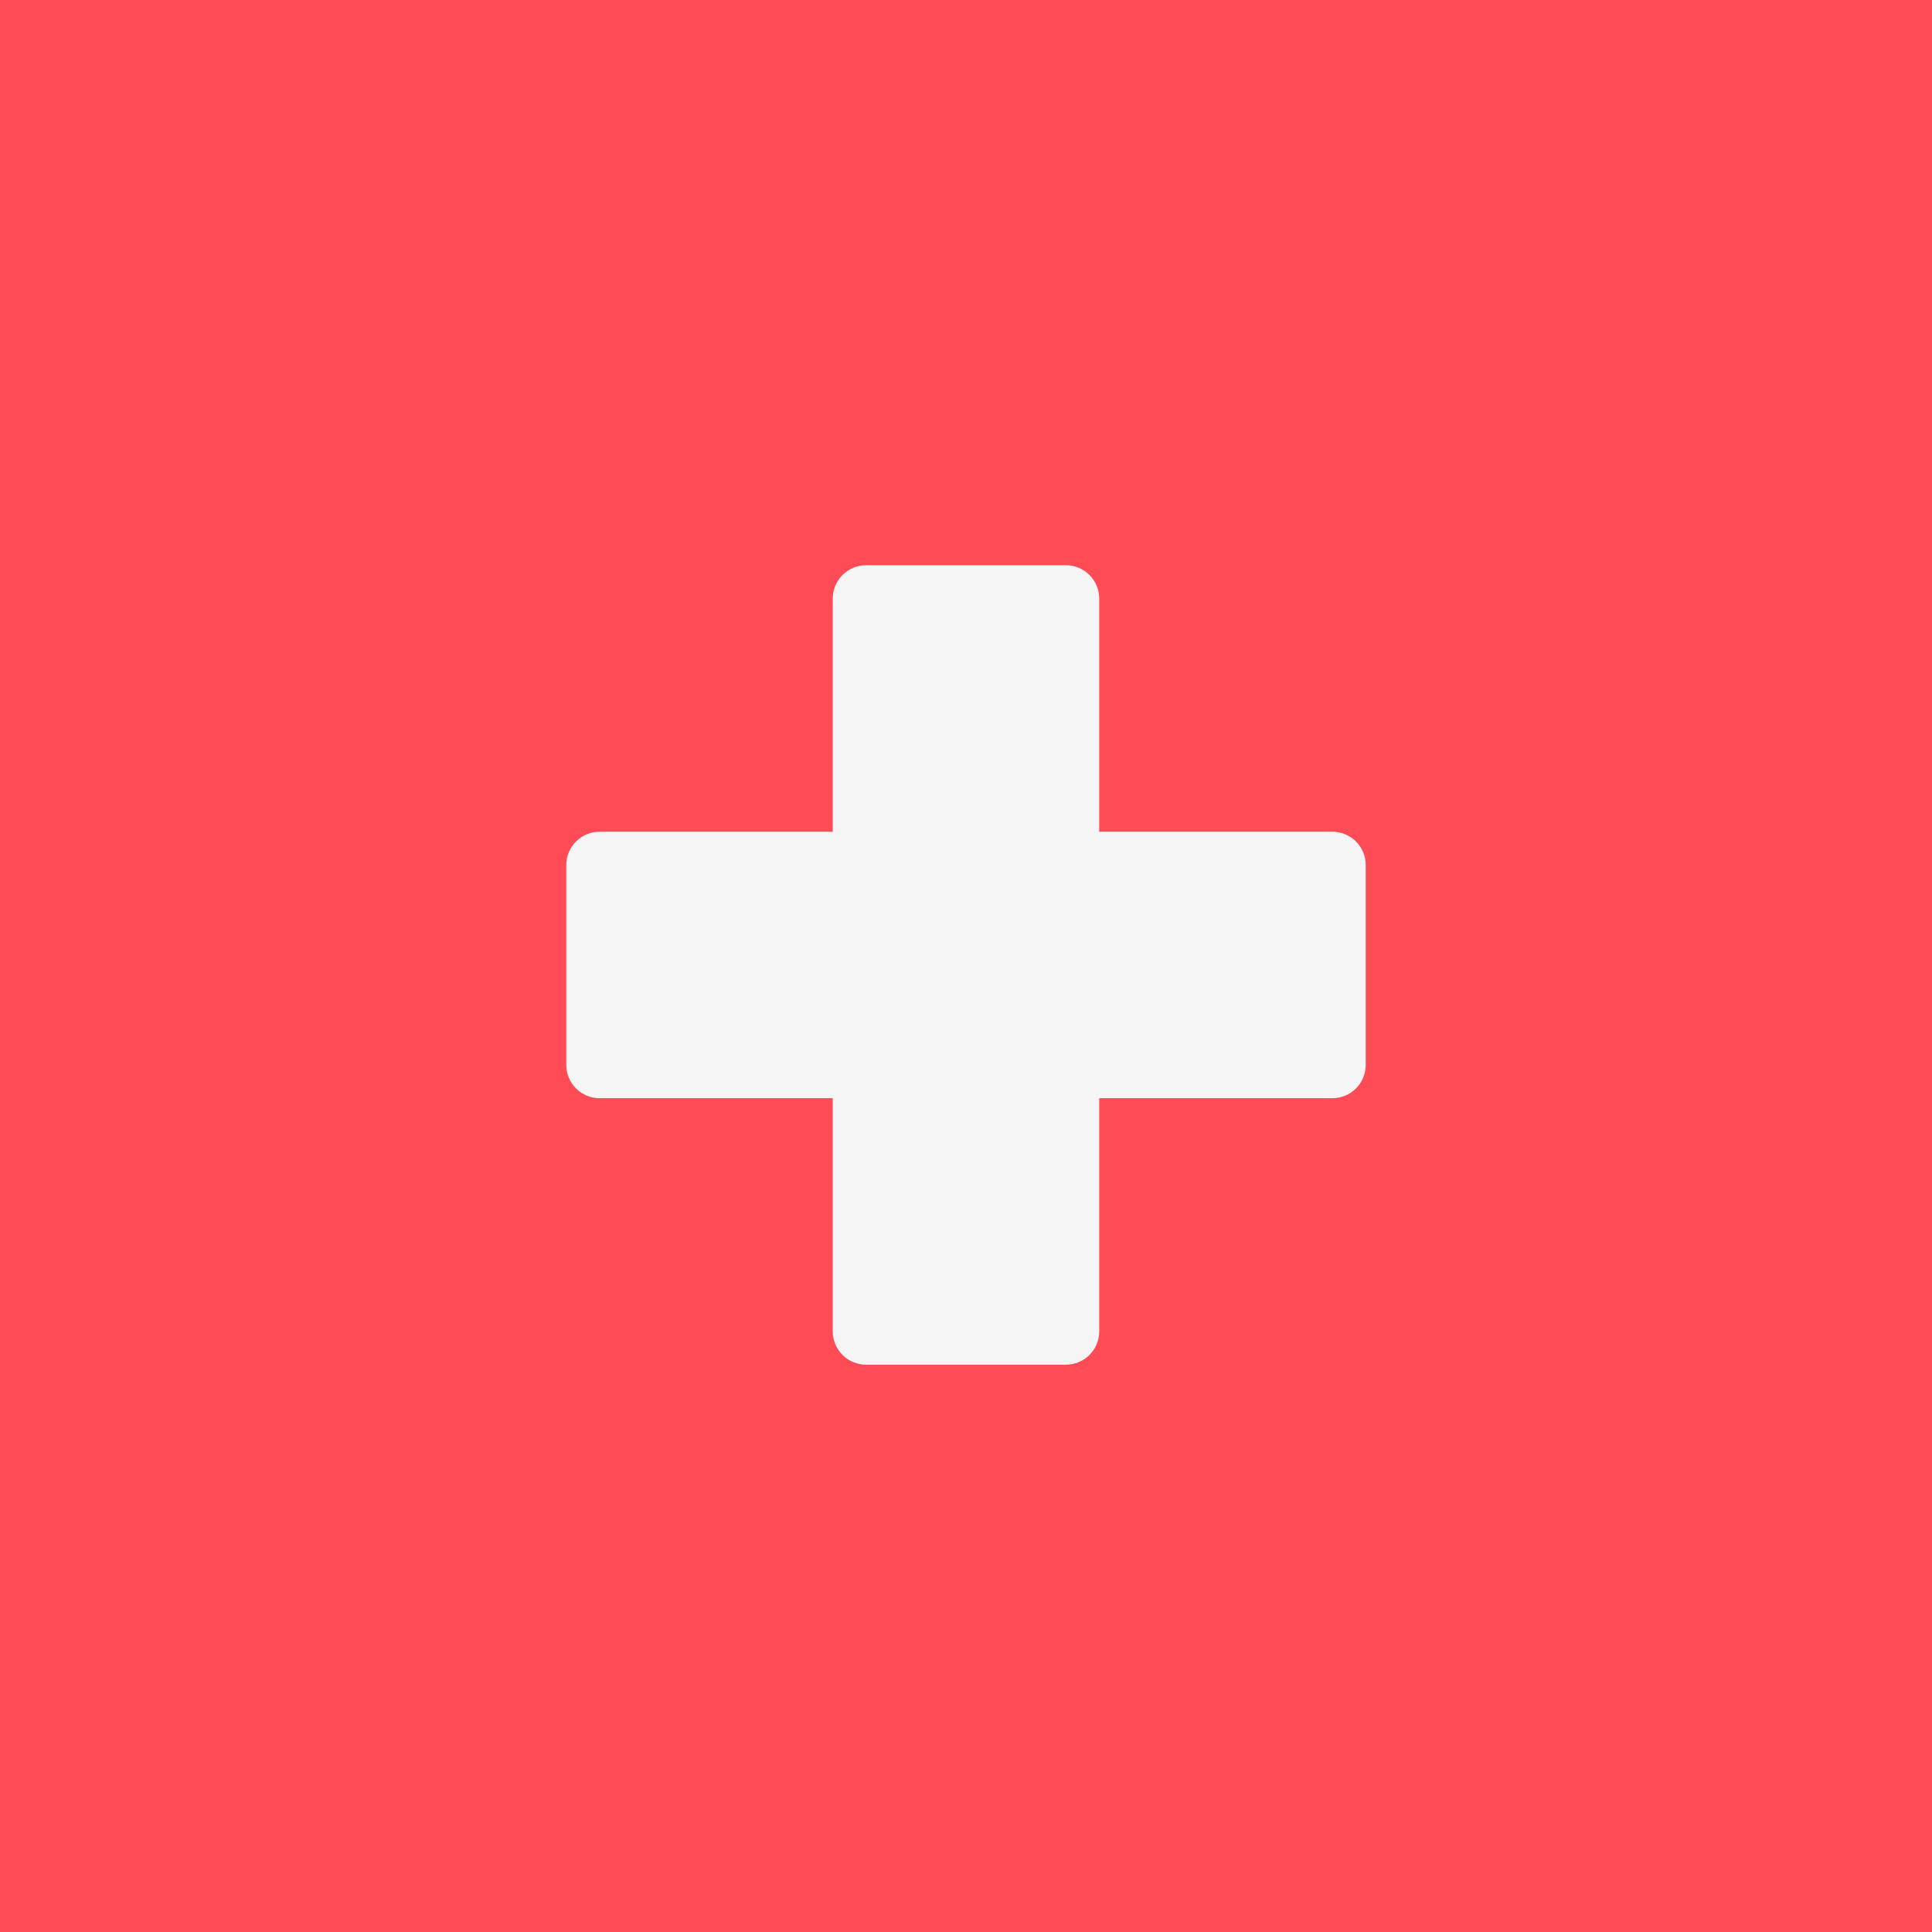 <svg width="512" height="512" viewBox="0 0 512 512" fill="none" xmlns="http://www.w3.org/2000/svg">
<rect x="0" y="0" width="512" height="512" fill="#333333" stroke="none"/>
<g clip-path="url(#clip0_3_527)">
<rect width="512" height="512" fill="#FF4B55"/>
<path d="M503.171 512H8.828C6.487 512 4.241 510.58 2.586 508.053C0.93 505.526 0 502.099 0 498.526L0 13.474C0 9.901 0.93 6.474 2.586 3.947C4.241 1.42 6.487 0 8.828 0H503.172C505.513 0 507.759 1.42 509.414 3.947C511.07 6.474 512 9.901 512 13.474V498.526C511.999 502.099 511.069 505.526 509.413 508.053C507.758 510.58 505.512 512 503.171 512Z" fill="#FF4B55"/>
<path d="M353.103 220.415H291.31V158.622C291.31 156.281 290.379 154.035 288.724 152.38C287.068 150.724 284.823 149.794 282.482 149.794H229.516C227.175 149.794 224.929 150.724 223.274 152.38C221.618 154.035 220.688 156.281 220.688 158.622V220.415H158.895C156.554 220.415 154.308 221.345 152.653 223.001C150.997 224.656 150.067 226.902 150.067 229.243V282.209C150.067 284.55 150.997 286.795 152.653 288.451C154.308 290.107 156.554 291.037 158.895 291.037H220.688V352.83C220.688 355.171 221.618 357.416 223.274 359.072C224.929 360.728 227.175 361.658 229.516 361.658H282.482C284.823 361.658 287.068 360.728 288.724 359.072C290.379 357.416 291.31 355.171 291.31 352.83V291.035H353.103C355.444 291.035 357.689 290.105 359.345 288.449C361 286.793 361.931 284.548 361.931 282.207V229.241C361.931 224.367 357.978 220.415 353.103 220.415Z" fill="#F5F5F5"/>
</g>
<defs>
<clipPath id="clip0_3_527">
<rect width="512" height="512" fill="white"/>
</clipPath>
</defs>
</svg>
